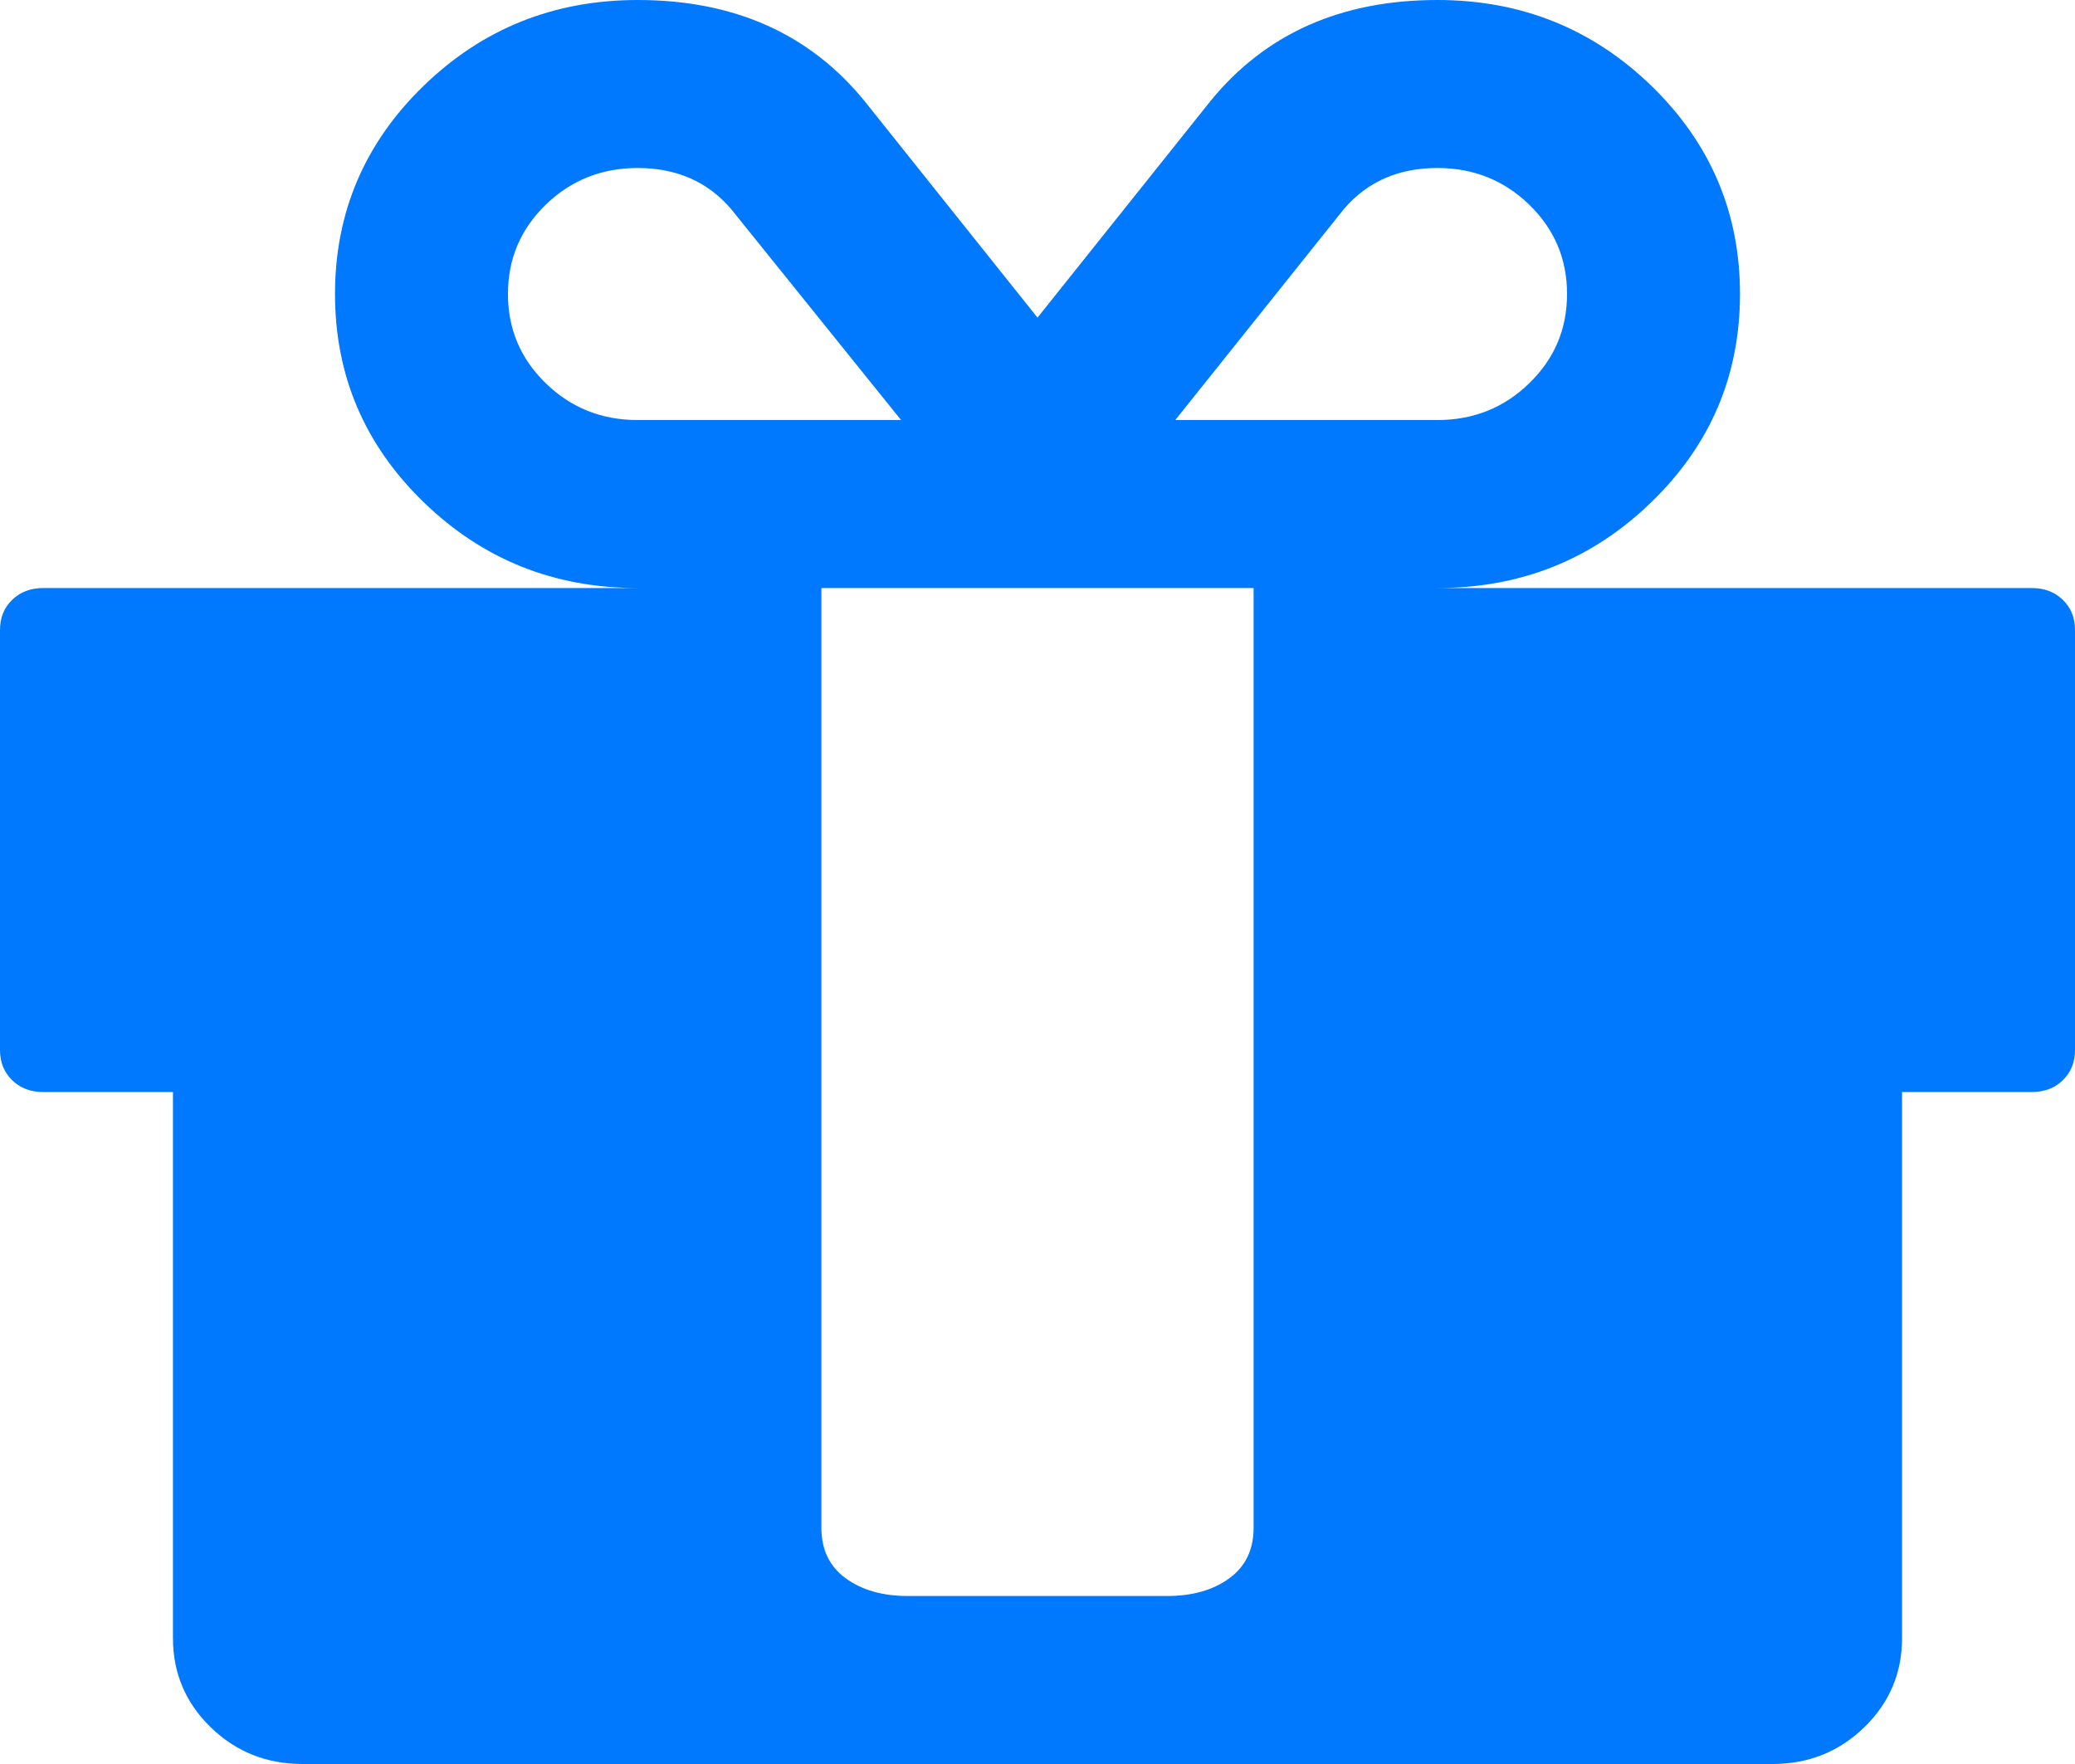 ﻿<?xml version="1.0" encoding="utf-8"?>
<svg version="1.1" xmlns:xlink="http://www.w3.org/1999/xlink" width="20px" height="17px" xmlns="http://www.w3.org/2000/svg">
  <g transform="matrix(1 0 0 1 -282 -18 )">
    <path d="M 11.849 15.21  C 12.005 15.096  12.083 14.934  12.083 14.723  L 12.083 14.015  L 12.083 8.095  L 12.083 5.667  L 7.917 5.667  L 7.917 8.095  L 7.917 14.015  L 7.917 14.723  C 7.917 14.934  7.995 15.096  8.151 15.21  C 8.307 15.324  8.507 15.381  8.75 15.381  L 11.25 15.381  C 11.493 15.381  11.693 15.324  11.849 15.21  Z M 5.26 3.693  C 5.503 3.93  5.799 4.048  6.146 4.048  L 8.685 4.048  L 7.044 2.011  C 6.819 1.75  6.519 1.619  6.146 1.619  C 5.799 1.619  5.503 1.737  5.26 1.973  C 5.017 2.209  4.896 2.496  4.896 2.833  C 4.896 3.171  5.017 3.457  5.26 3.693  Z M 14.74 3.693  C 14.983 3.457  15.104 3.171  15.104 2.833  C 15.104 2.496  14.983 2.209  14.74 1.973  C 14.497 1.737  14.201 1.619  13.854 1.619  C 13.481 1.619  13.181 1.75  12.956 2.011  L 11.328 4.048  L 13.854 4.048  C 14.201 4.048  14.497 3.93  14.74 3.693  Z M 19.883 5.781  C 19.961 5.856  20 5.953  20 6.071  L 20 10.119  C 20 10.237  19.961 10.334  19.883 10.41  C 19.805 10.486  19.705 10.524  19.583 10.524  L 18.333 10.524  L 18.333 15.786  C 18.333 16.123  18.212 16.41  17.969 16.646  C 17.726 16.882  17.431 17  17.083 17  L 2.917 17  C 2.569 17  2.274 16.882  2.031 16.646  C 1.788 16.41  1.667 16.123  1.667 15.786  L 1.667 10.524  L 0.417 10.524  C 0.295 10.524  0.195 10.486  0.117 10.41  C 0.039 10.334  0 10.237  0 10.119  L 0 6.071  C 0 5.953  0.039 5.856  0.117 5.781  C 0.195 5.705  0.295 5.667  0.417 5.667  L 6.146 5.667  C 5.339 5.667  4.651 5.391  4.082 4.838  C 3.513 4.286  3.229 3.618  3.229 2.833  C 3.229 2.049  3.513 1.381  4.082 0.828  C 4.651 0.276  5.339 0  6.146 0  C 7.075 0  7.804 0.325  8.333 0.974  L 10 3.061  L 11.667 0.974  C 12.196 0.325  12.925 0  13.854 0  C 14.661 0  15.349 0.276  15.918 0.828  C 16.487 1.381  16.771 2.049  16.771 2.833  C 16.771 3.618  16.487 4.286  15.918 4.838  C 15.349 5.391  14.661 5.667  13.854 5.667  L 19.583 5.667  C 19.705 5.667  19.805 5.705  19.883 5.781  Z " fill-rule="nonzero" fill="#0079fe" stroke="none" transform="matrix(1 0 0 1 282 18 )" />
  </g>
</svg>